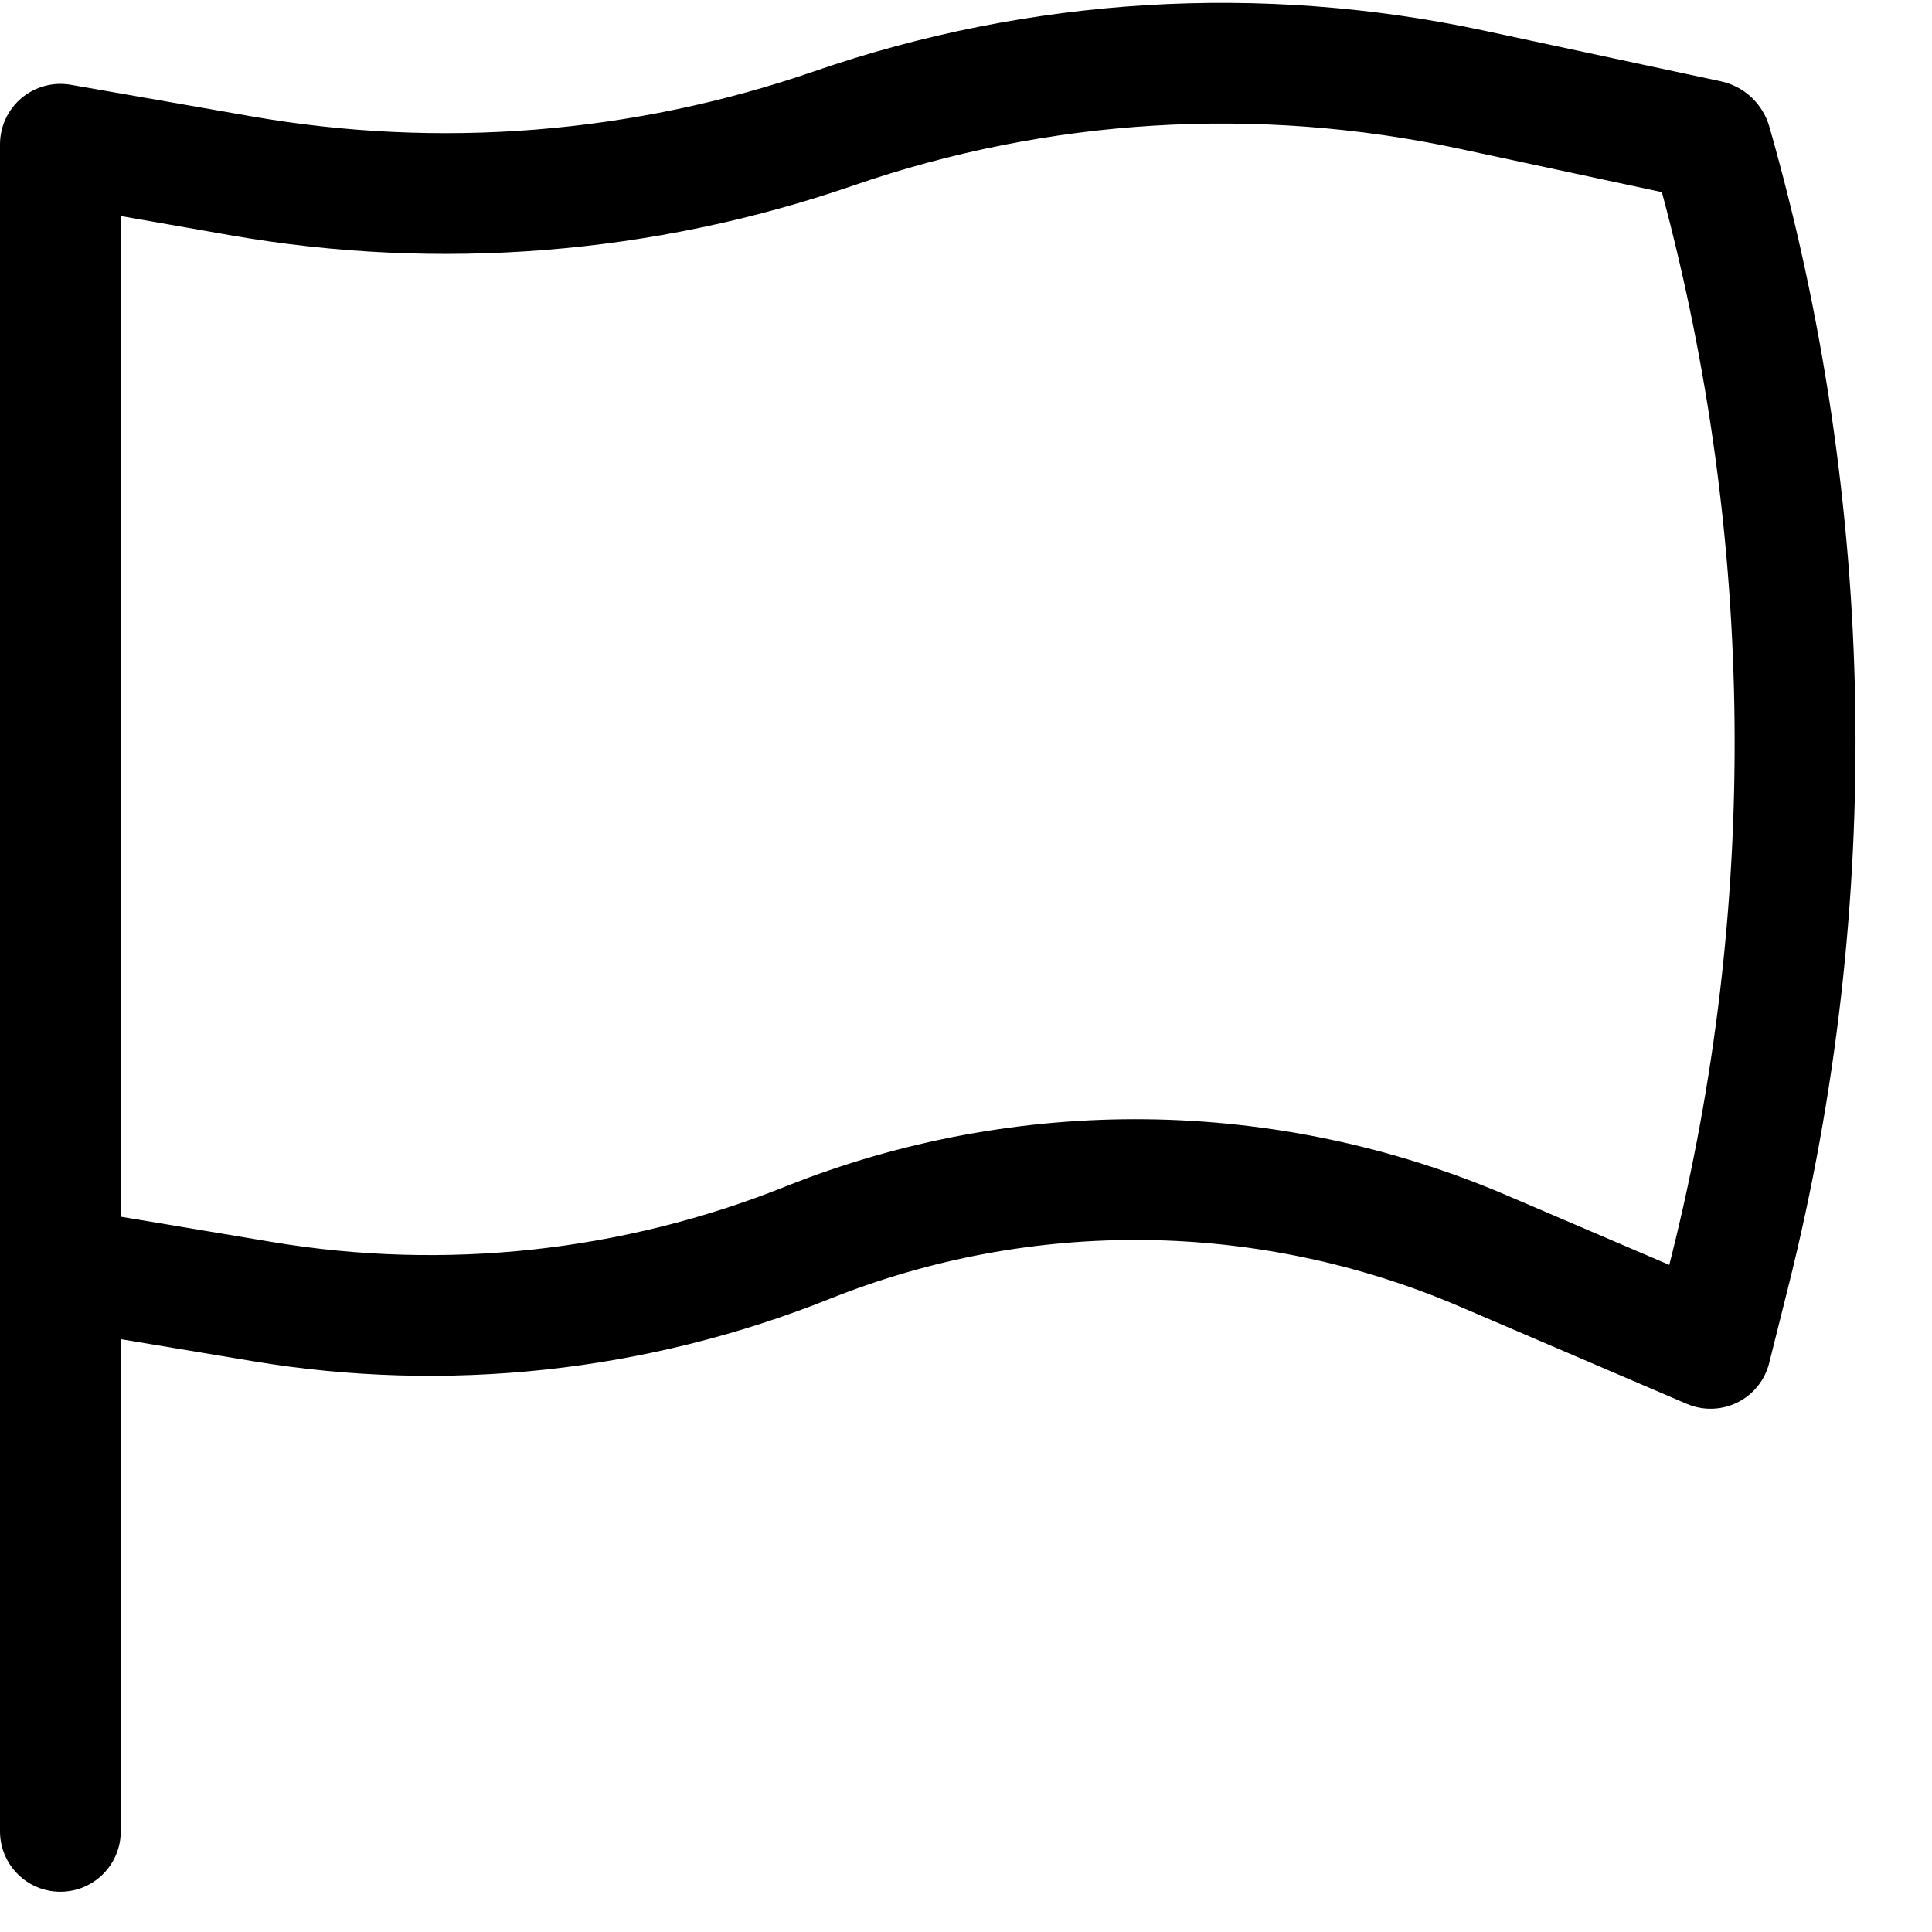 <svg width="256" height="256" viewBox="0 0 256 256" fill="none" xmlns="http://www.w3.org/2000/svg">
<path fill-rule="evenodd" clip-rule="evenodd" d="M107.875 9.449C136.412 -0.409 167.103 -2.273 196.625 4.053L228.021 10.772C231.107 11.433 233.579 13.749 234.448 16.782C248.75 66.839 249.636 119.787 237.01 170.293L234.427 180.605C233.859 182.879 232.318 184.792 230.219 185.834C228.119 186.875 225.664 186.945 223.51 186.022L193.396 173.115C166.822 161.728 136.812 161.358 109.969 172.095C85.718 181.795 59.264 184.659 33.5 180.365L16 177.449V242.668C16 247.086 12.418 250.668 8 250.668C3.582 250.668 0 247.086 0 242.668V19.116C0.001 16.754 1.046 14.51 2.854 12.991C4.662 11.472 7.049 10.825 9.375 11.23L33.271 15.407C58.241 19.773 83.915 17.726 107.875 9.449ZM193.271 19.688C166.602 13.974 138.873 15.668 113.094 24.574C86.572 33.735 58.151 36.001 30.51 31.168L16 28.626V161.22L36.135 164.584C59.009 168.396 82.49 165.852 104.021 157.24C134.804 144.927 169.224 145.348 199.698 158.407L221.187 167.605L221.49 166.407C233.076 120.059 232.594 71.55 220.208 25.459L193.271 19.688Z" fill="black"/>
</svg>

